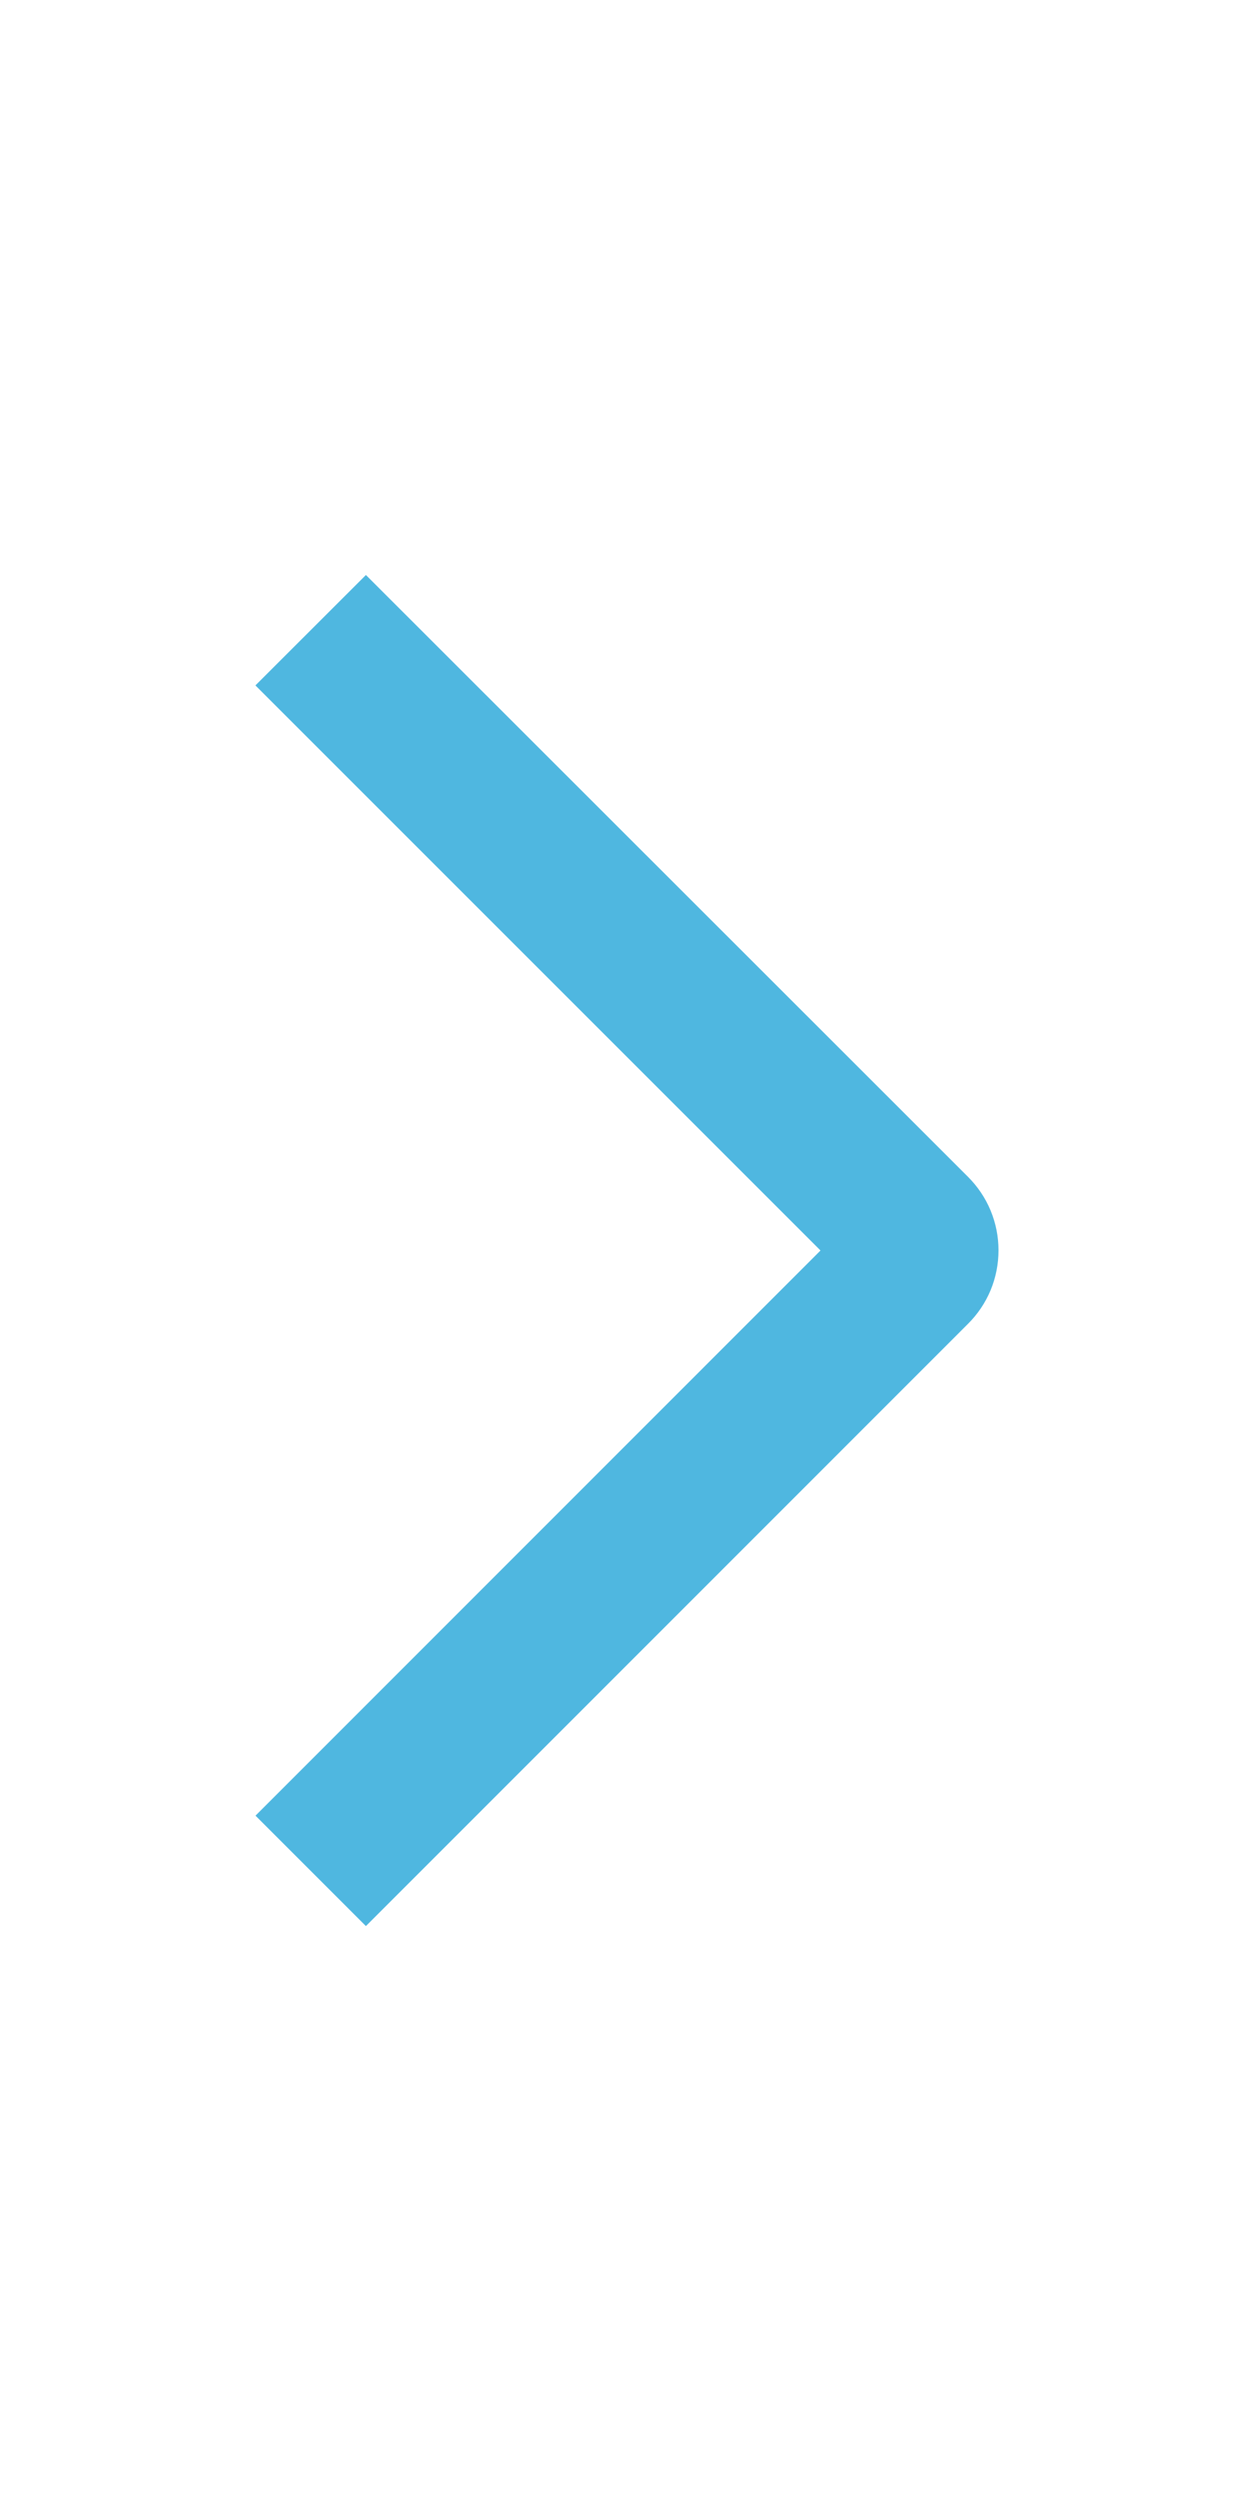 <svg width="15" height="30" viewBox="0 0 15 30" fill="none" xmlns="http://www.w3.org/2000/svg">
<path d="M3.065 8.225L4.391 6.9L11.615 14.121C11.731 14.237 11.824 14.374 11.887 14.526C11.95 14.678 11.982 14.84 11.982 15.004C11.982 15.168 11.95 15.331 11.887 15.483C11.824 15.634 11.731 15.772 11.615 15.887L4.391 23.113L3.066 21.788L9.846 15.006L3.065 8.225Z" fill="#4FB7E0"/>
</svg>
